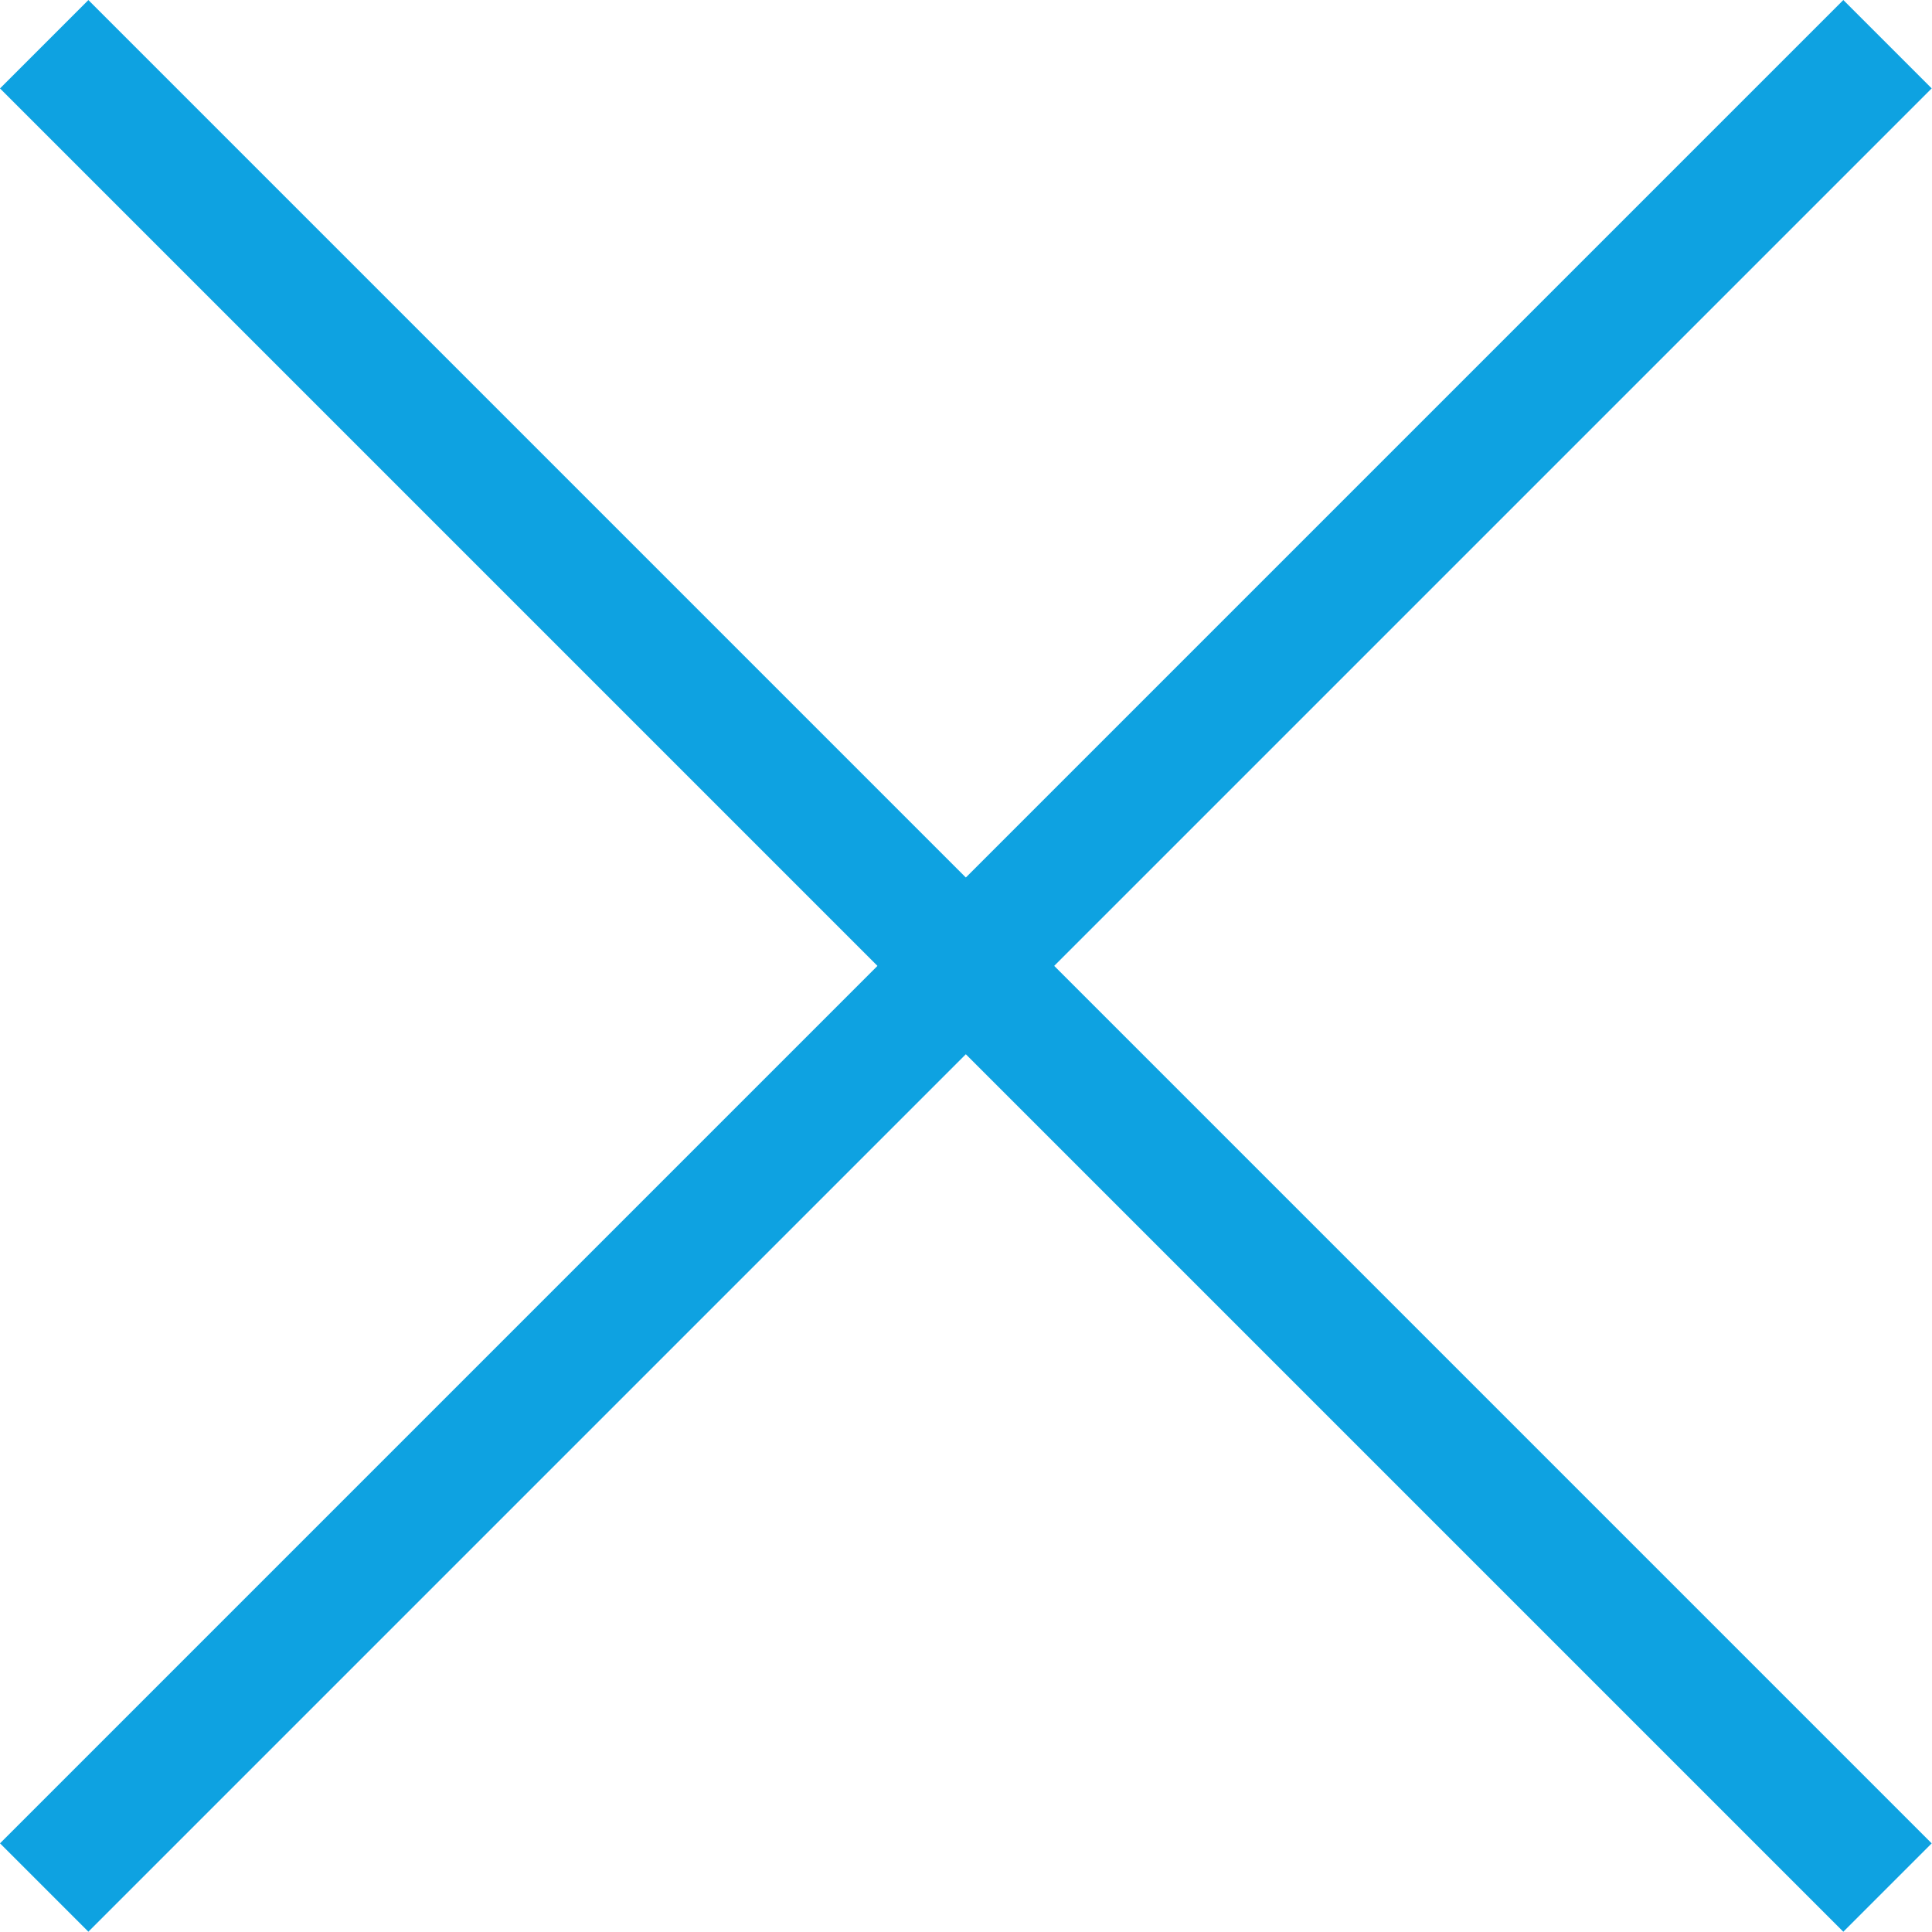 <!-- icon666.com - MILLIONS vector ICONS FREE --><svg version="1.1" id="Capa_1" xmlns="http://www.w3.org/2000/svg" xmlns:xlink="http://www.w3.org/1999/xlink" x="0px" y="0px" viewBox="0 0 494.642 494.642" style="enable-background:new 0 0 494.642 494.642;" xml:space="preserve"><g transform="matrix(0.707 -0.707 0.707 0.707 -13.255 32)"><rect x="15.996" y="2.757" style="fill: rgb(14, 162, 225);" width="32" height="667.52" fill="#25B6D2"></rect><rect x="-301.756" y="320.509" style="fill: rgb(14, 162, 225);" width="667.52" height="32" fill="#25B6D2"></rect></g></svg>